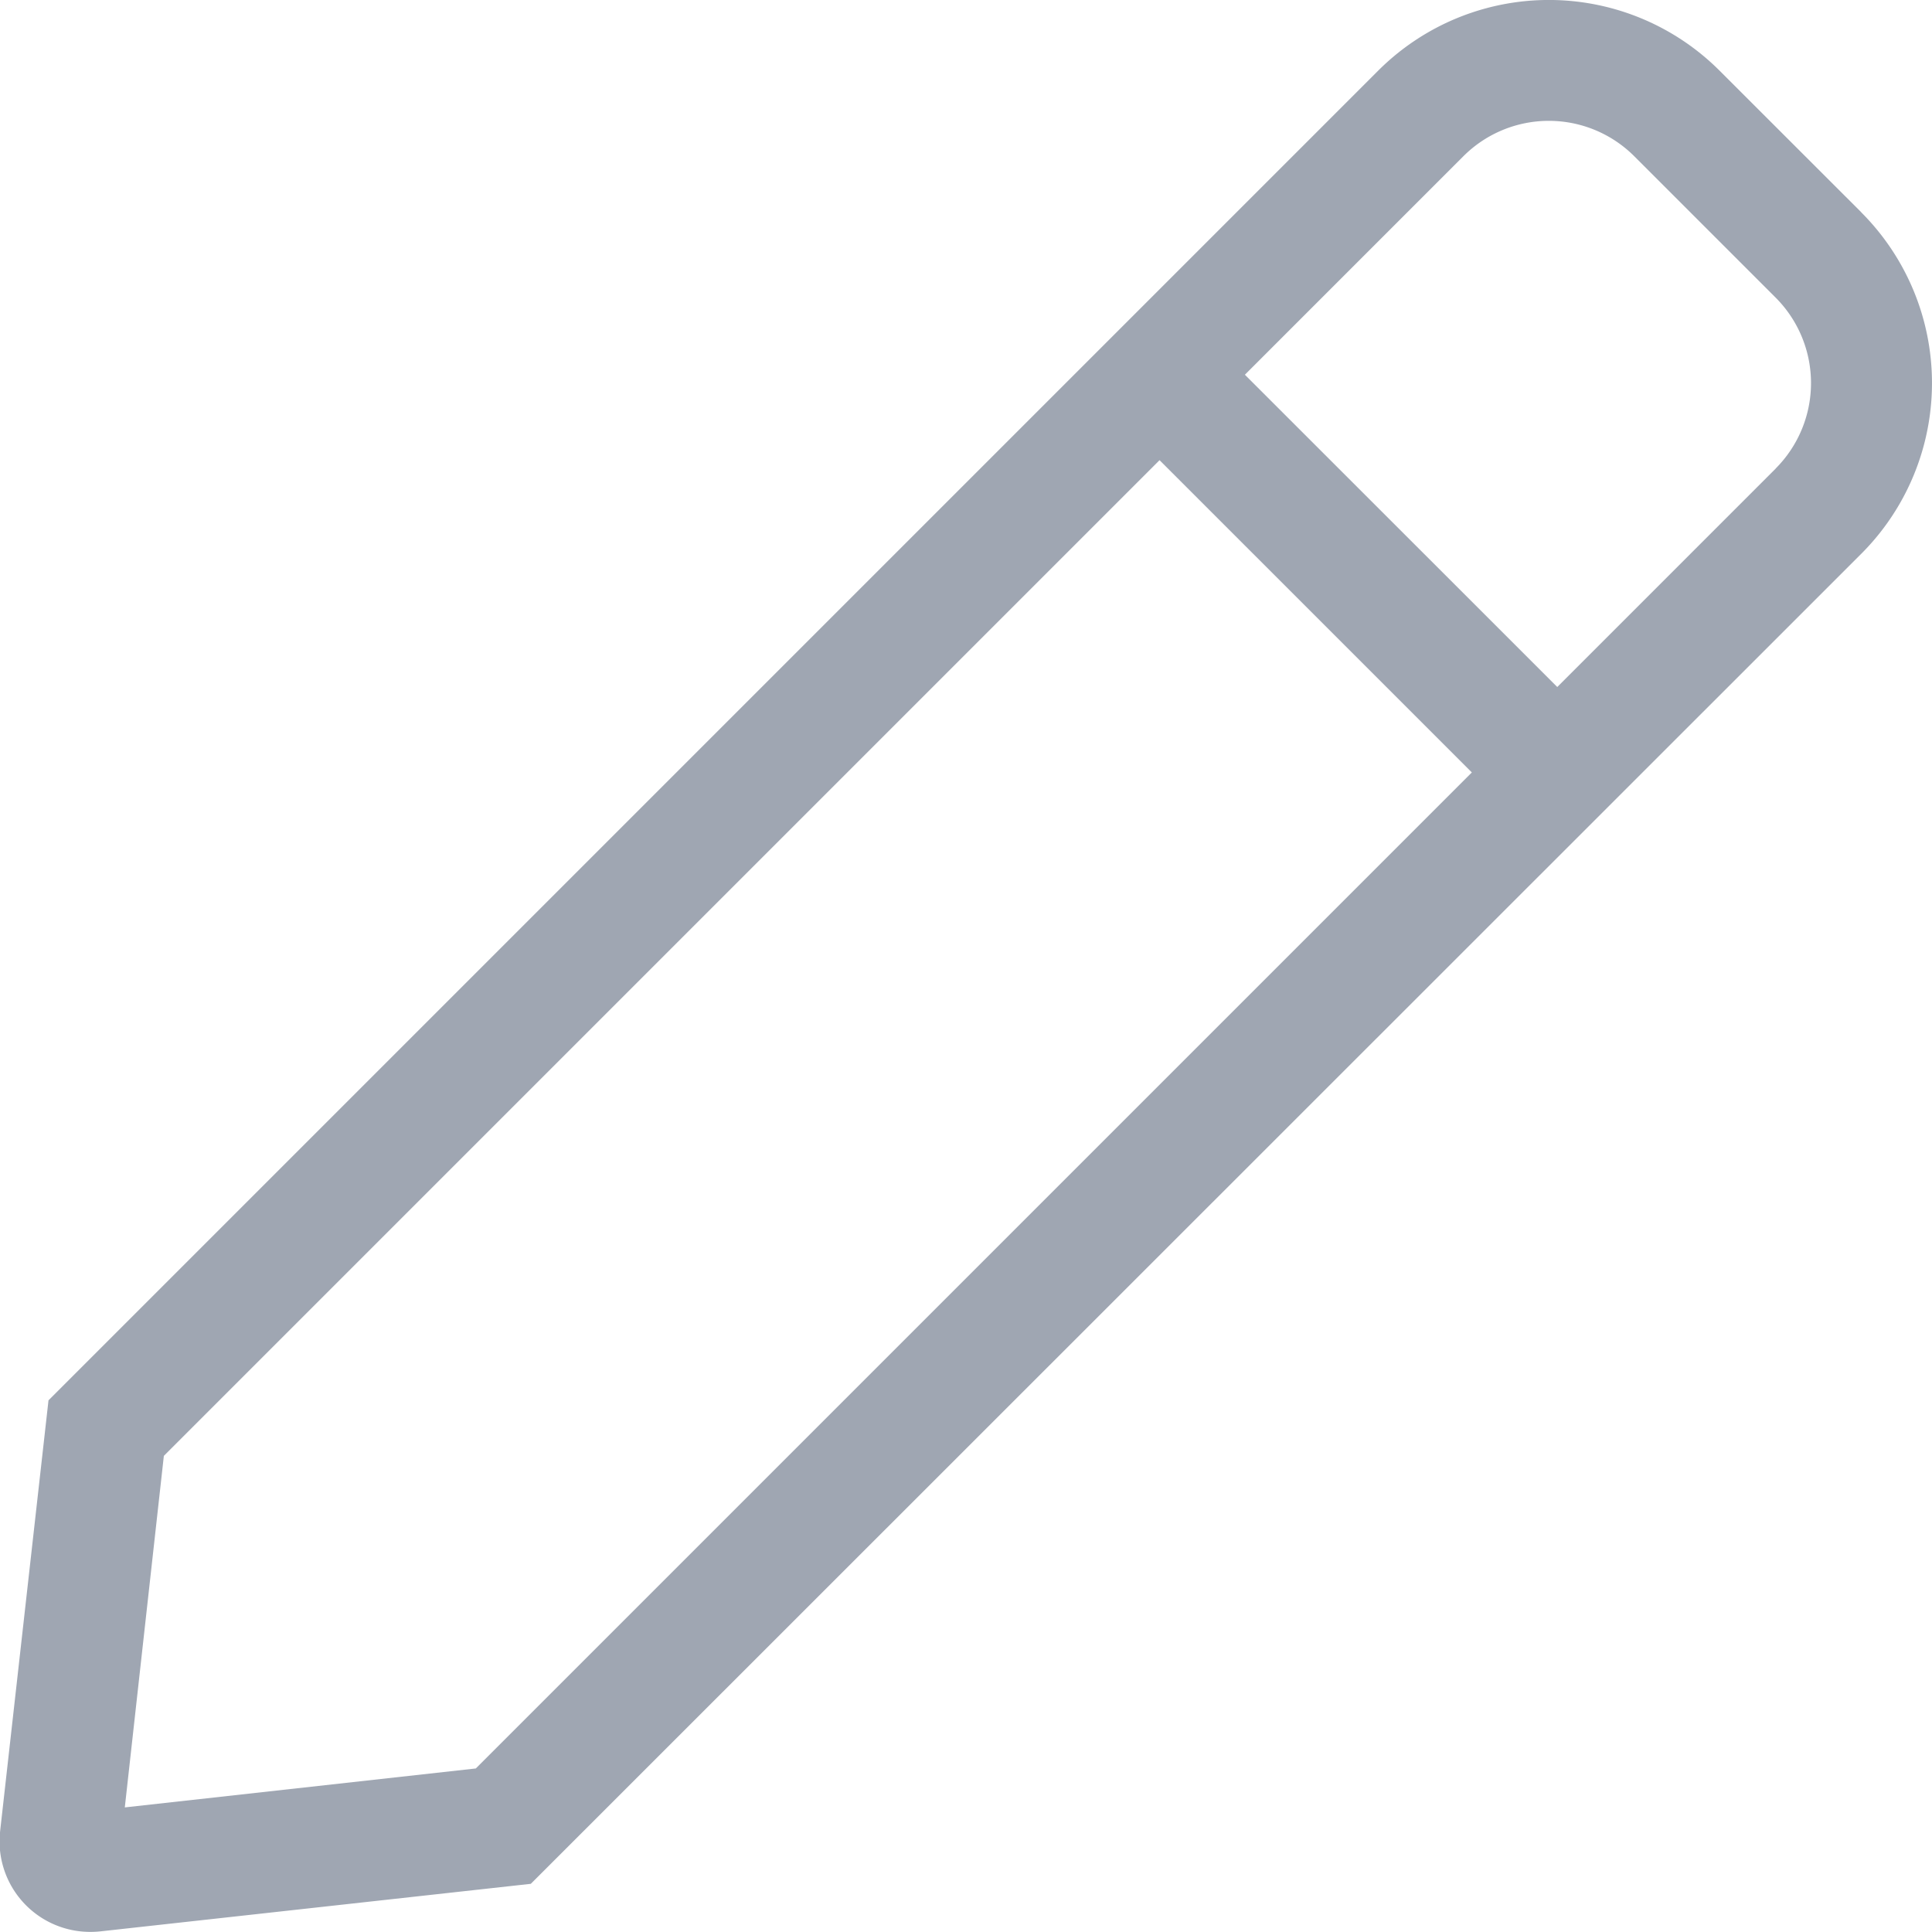 <svg xmlns="http://www.w3.org/2000/svg" width="18.406" height="18.406" viewBox="0 0 18.406 18.406">
  <path id="pen" d="M17.731,2.022,16.382.674a2.3,2.3,0,0,0-3.254,0L.461,13.341,0,17.447a.863.863,0,0,0,.856.958.882.882,0,0,0,.1-.005l4.1-.453L17.731,5.276a2.3,2.3,0,0,0,0-3.253ZM4.532,16.848l-3.344.371L1.56,13.87l9.486-9.486,2.975,2.975ZM16.917,4.463,14.835,6.545,11.859,3.57l2.082-2.082a1.151,1.151,0,0,1,1.627,0l1.348,1.348a1.152,1.152,0,0,1,0,1.627Z" transform="translate(0.001)" fill="#9fa6b2"/>
</svg>
